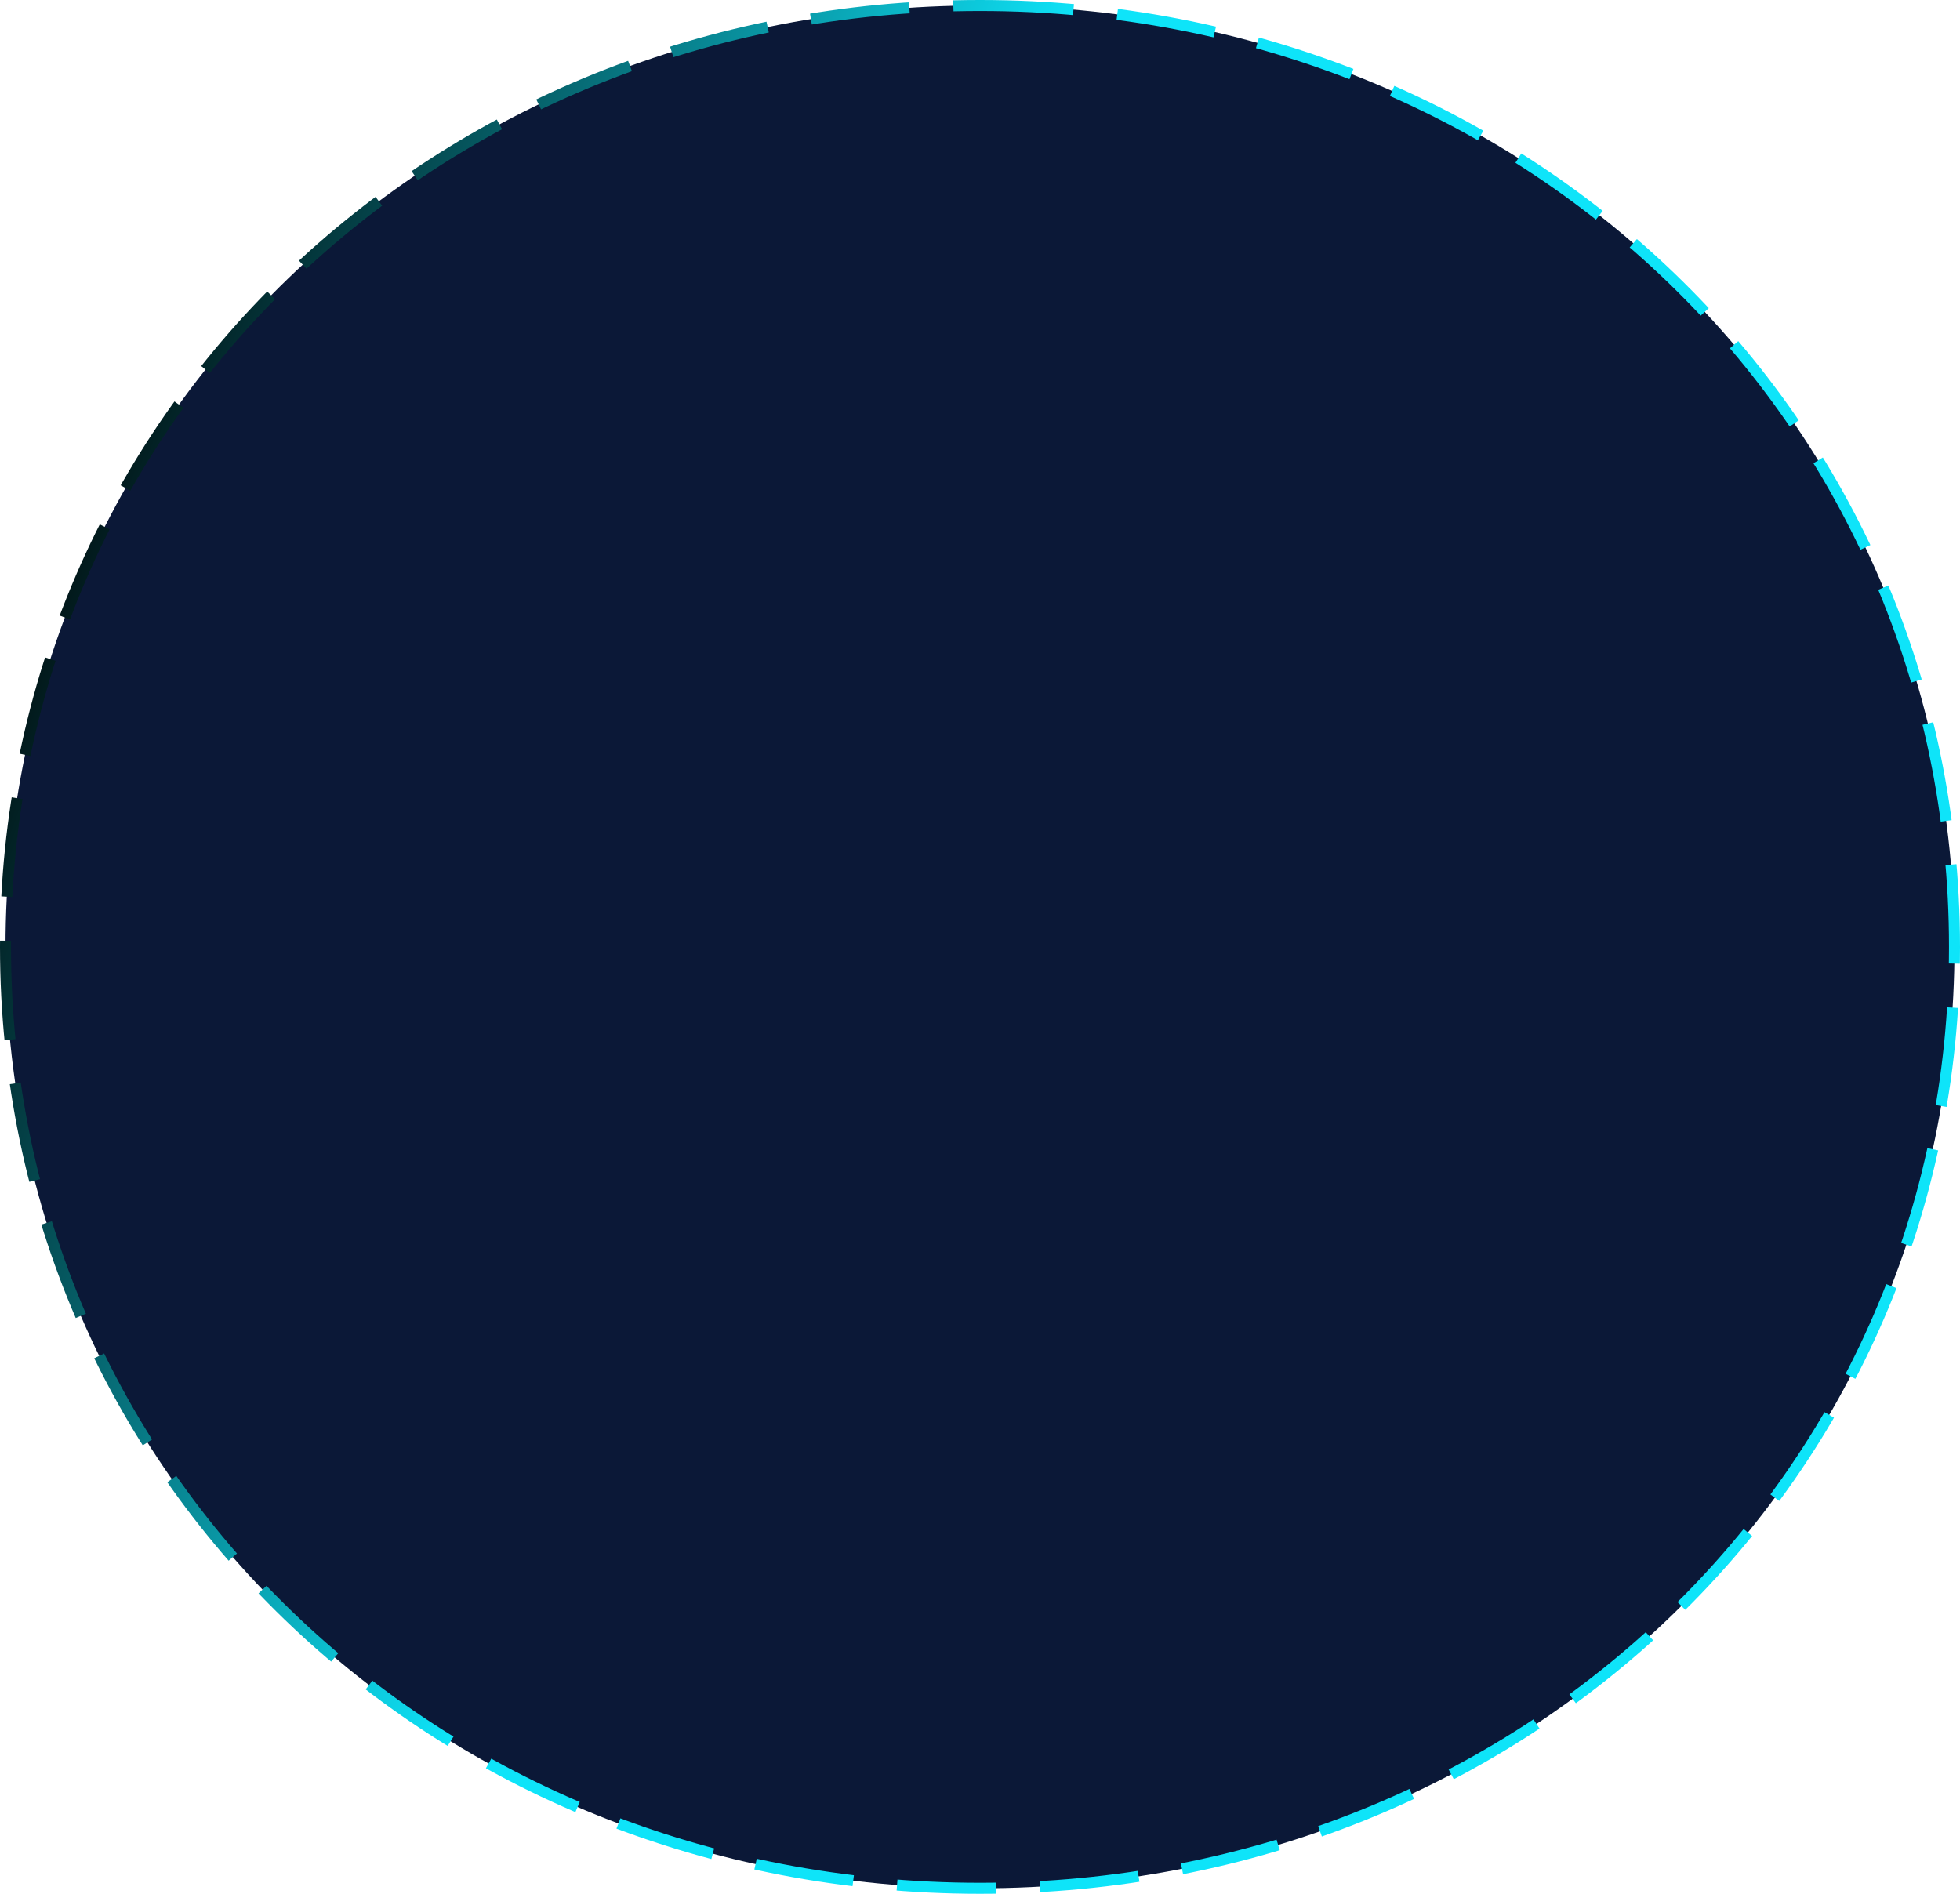 ﻿<?xml version="1.0" encoding="utf-8"?>
<svg version="1.1" xmlns:xlink="http://www.w3.org/1999/xlink" width="178px" height="172px" xmlns="http://www.w3.org/2000/svg">
  <defs>
    <linearGradient gradientUnits="userSpaceOnUse" x1="1156.771" y1="971.336" x2="1369.229" y2="1048.664" id="LinearGradient100">
      <stop id="Stop101" stop-color="#000000" offset="0" />
      <stop id="Stop102" stop-color="#000000" offset="0.07" />
      <stop id="Stop103" stop-color="#0ee4f9" offset="0.41" />
      <stop id="Stop104" stop-color="#0ee4f9" offset="1" />
    </linearGradient>
  </defs>
  <g transform="matrix(1 0 0 1 -1174 -924 )">
    <path d="M 1263 924.5  C 1312.56 924.5  1351.5 962.12  1351.5 1010  C 1351.5 1057.88  1312.56 1095.5  1263 1095.5  C 1213.44 1095.5  1174.5 1057.88  1174.5 1010  C 1174.5 962.12  1213.44 924.5  1263 924.5  Z " fill-rule="nonzero" fill="#0b1837" stroke="none" />
    <path d="M 1263 924.5  C 1312.56 924.5  1351.5 962.12  1351.5 1010  C 1351.5 1057.88  1312.56 1095.5  1263 1095.5  C 1213.44 1095.5  1174.5 1057.88  1174.5 1010  C 1174.5 962.12  1213.44 924.5  1263 924.5  Z " stroke-width="1" stroke-dasharray="9,4" stroke="url(#LinearGradient100)" fill="none" stroke-dashoffset="0.5" />
  </g>
</svg>